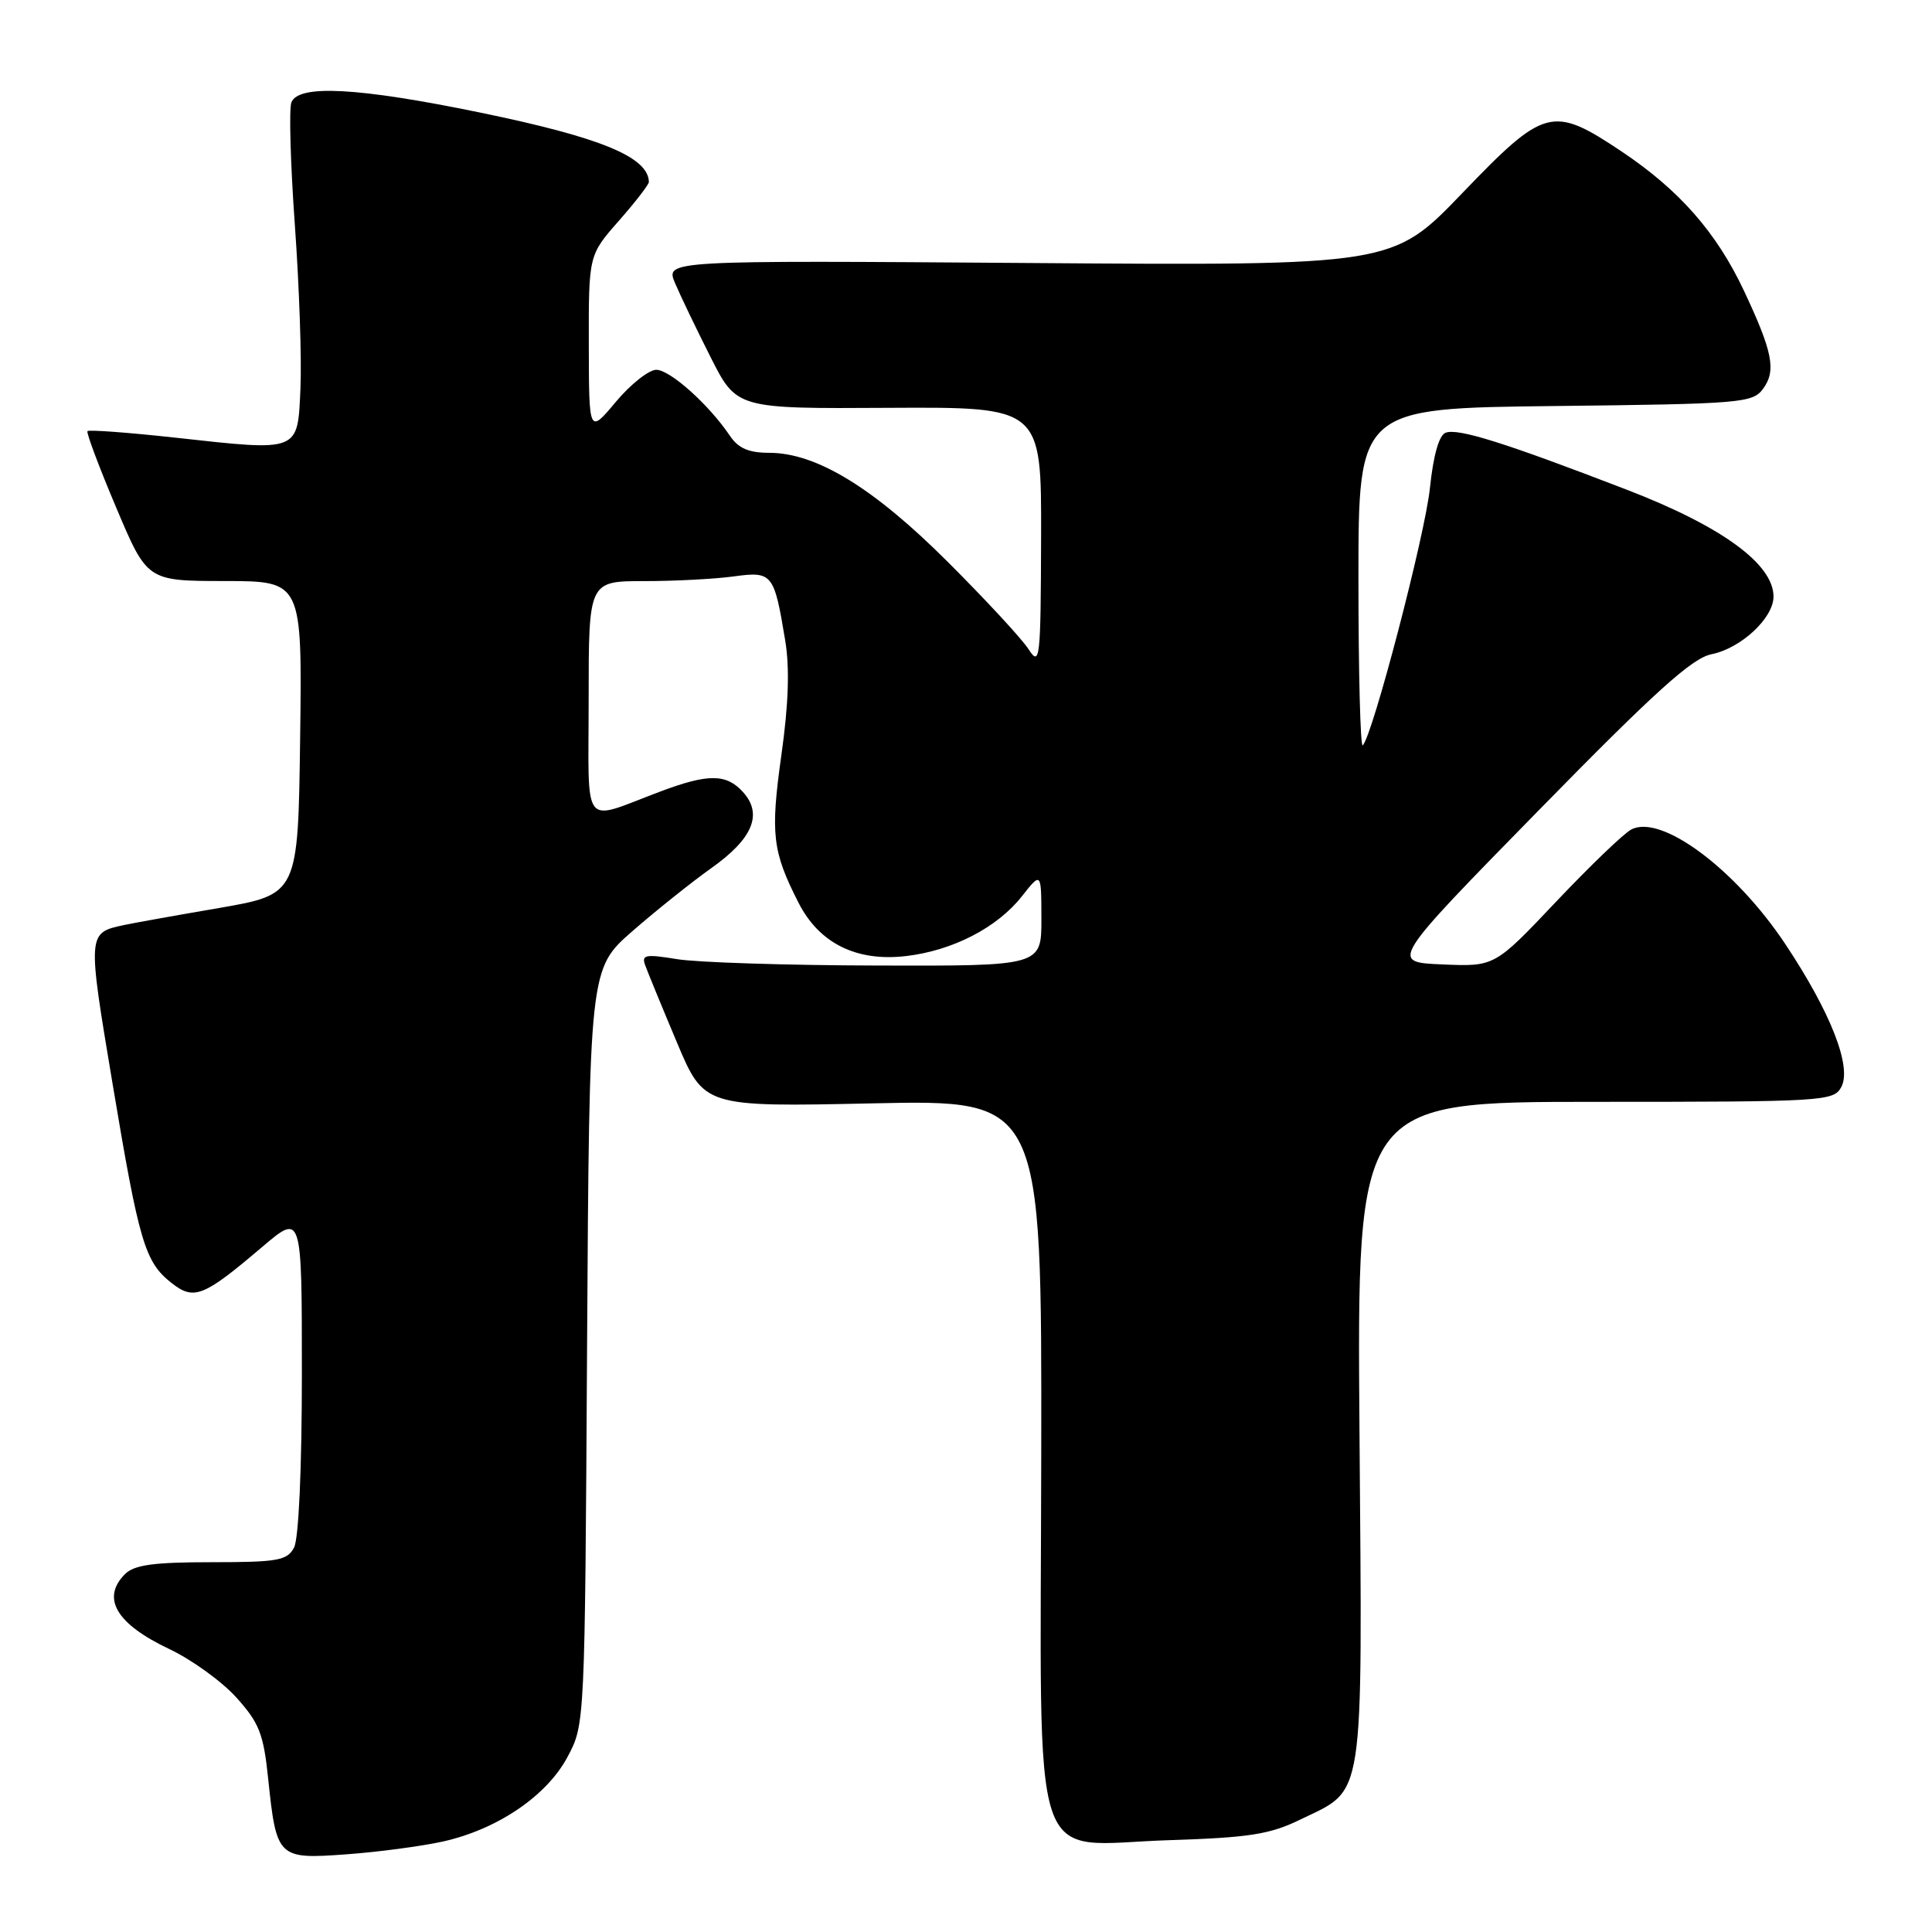 <?xml version="1.0" encoding="UTF-8" standalone="no"?>
<!DOCTYPE svg PUBLIC "-//W3C//DTD SVG 1.1//EN" "http://www.w3.org/Graphics/SVG/1.1/DTD/svg11.dtd" >
<svg xmlns="http://www.w3.org/2000/svg" xmlns:xlink="http://www.w3.org/1999/xlink" version="1.1" viewBox="0 0 256 256">
 <g >
 <path fill="currentColor"
d=" M 58.65 244.02 C 65.90 242.41 72.44 237.98 75.20 232.80 C 77.50 228.50 77.50 228.47 77.79 178.43 C 78.09 128.37 78.09 128.37 83.79 123.39 C 86.93 120.65 91.65 116.88 94.28 115.01 C 99.75 111.13 101.10 107.88 98.46 104.96 C 96.25 102.51 93.85 102.49 87.50 104.88 C 76.90 108.85 78.00 110.28 78.00 92.57 C 78.00 77.00 78.00 77.00 85.36 77.00 C 89.41 77.00 94.74 76.72 97.21 76.38 C 102.35 75.68 102.57 75.96 104.04 84.84 C 104.65 88.50 104.49 93.32 103.53 100.10 C 102.07 110.53 102.34 112.82 105.82 119.64 C 108.56 125.01 113.51 127.46 120.09 126.68 C 126.25 125.95 132.14 122.91 135.39 118.78 C 137.98 115.50 137.98 115.50 137.99 121.75 C 138.00 128.00 138.00 128.00 116.25 127.94 C 104.29 127.91 92.34 127.53 89.70 127.09 C 85.53 126.41 84.98 126.51 85.49 127.90 C 85.81 128.78 87.69 133.37 89.68 138.09 C 93.29 146.68 93.29 146.68 115.66 146.20 C 138.04 145.72 138.04 145.72 137.97 192.61 C 137.89 249.72 136.13 244.42 154.96 243.83 C 165.54 243.49 168.25 243.07 172.30 241.10 C 180.91 236.92 180.52 239.53 180.14 189.82 C 179.80 146.00 179.80 146.00 211.36 146.00 C 241.68 146.00 242.97 145.92 243.98 144.04 C 245.41 141.37 242.59 134.16 236.58 125.12 C 229.95 115.14 220.09 107.81 216.14 109.92 C 215.13 110.46 210.65 114.77 206.17 119.50 C 198.04 128.09 198.04 128.09 191.11 127.79 C 184.17 127.50 184.17 127.50 203.84 107.42 C 219.25 91.68 224.21 87.20 226.78 86.69 C 230.68 85.91 235.00 81.90 235.00 79.05 C 235.00 74.73 228.10 69.71 215.48 64.86 C 199.37 58.65 193.19 56.71 191.55 57.34 C 190.67 57.68 189.92 60.35 189.47 64.69 C 188.82 70.92 181.89 97.44 180.57 98.77 C 180.26 99.08 180.00 89.15 180.00 76.71 C 180.00 54.09 180.00 54.09 206.08 53.80 C 230.83 53.52 232.24 53.40 233.63 51.50 C 235.38 49.10 234.89 46.62 231.07 38.50 C 227.44 30.79 222.50 25.17 214.87 20.07 C 205.70 13.95 204.69 14.22 193.75 25.60 C 184.52 35.20 184.52 35.20 136.35 34.85 C 88.18 34.50 88.18 34.50 89.44 37.50 C 90.14 39.15 92.26 43.57 94.16 47.33 C 97.61 54.16 97.61 54.16 117.80 54.04 C 138.00 53.93 138.00 53.93 137.95 71.21 C 137.90 87.54 137.80 88.36 136.27 86.00 C 135.38 84.62 130.56 79.42 125.57 74.44 C 115.75 64.63 108.17 60.00 101.92 60.00 C 99.21 60.00 97.83 59.40 96.72 57.75 C 93.97 53.65 88.79 49.00 86.96 49.00 C 85.98 49.00 83.56 50.91 81.60 53.25 C 78.04 57.50 78.04 57.50 78.02 45.65 C 78.00 33.81 78.00 33.81 82.00 29.26 C 84.20 26.76 85.99 24.44 85.98 24.11 C 85.90 20.80 79.61 18.21 63.64 14.92 C 47.48 11.59 39.54 11.16 38.61 13.57 C 38.28 14.43 38.49 21.74 39.07 29.82 C 39.65 37.89 39.99 47.65 39.81 51.50 C 39.43 59.95 39.78 59.82 23.21 57.99 C 17.00 57.31 11.77 56.92 11.59 57.13 C 11.42 57.33 13.12 61.88 15.39 67.24 C 19.50 76.98 19.50 76.98 29.77 76.99 C 40.04 77.00 40.04 77.00 39.77 97.75 C 39.50 118.50 39.50 118.50 29.00 120.32 C 23.22 121.31 17.60 122.32 16.50 122.56 C 11.56 123.61 11.56 123.54 14.92 143.63 C 18.44 164.67 19.19 167.22 22.74 170.01 C 25.71 172.34 26.97 171.84 34.75 165.22 C 40.00 160.76 40.00 160.76 40.00 181.94 C 40.00 194.64 39.58 203.91 38.96 205.07 C 38.05 206.78 36.79 207.00 28.04 207.00 C 20.38 207.00 17.79 207.35 16.57 208.57 C 13.38 211.76 15.40 215.18 22.44 218.51 C 25.40 219.91 29.40 222.80 31.32 224.93 C 34.34 228.28 34.92 229.74 35.53 235.65 C 36.63 246.20 36.81 246.37 45.86 245.71 C 50.06 245.41 55.82 244.64 58.65 244.02 Z "/>
</g>
</svg>
